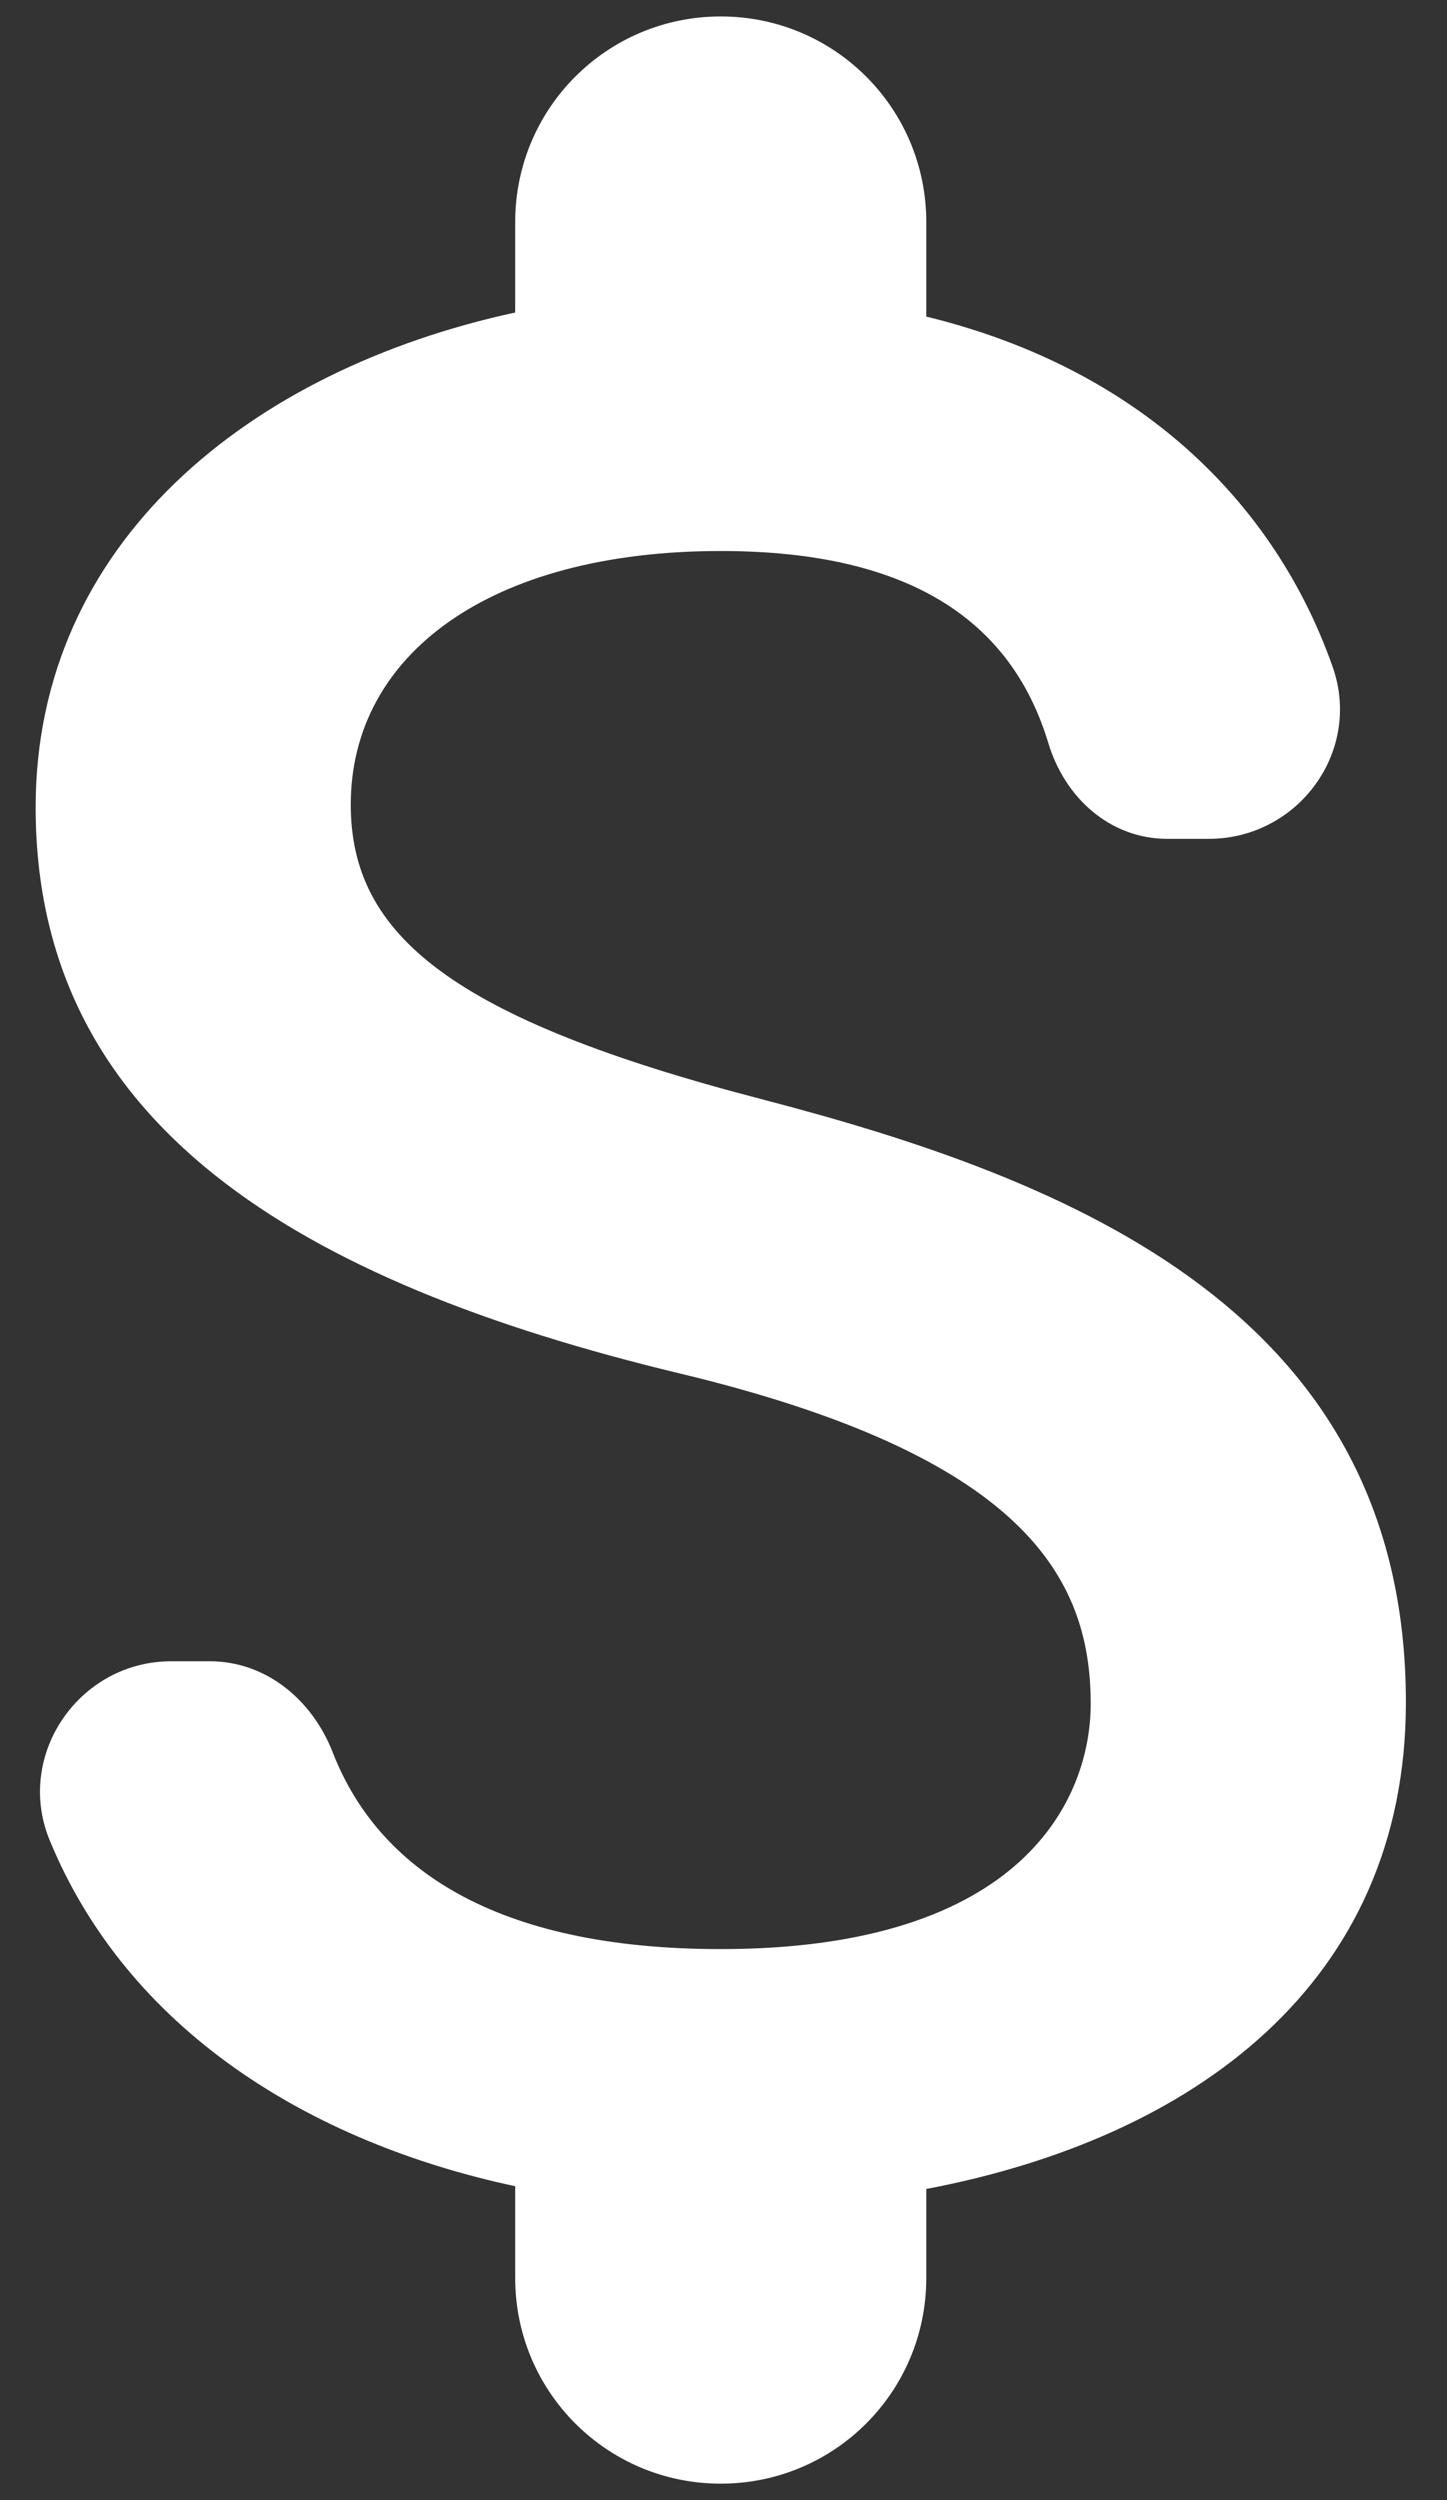 <svg width="22" height="38" viewBox="0 0 22 38" fill="none" xmlns="http://www.w3.org/2000/svg">
<rect x="0" y="0" width="22" height="38" fill="#333333" stroke="none"/>
<path d="M11.583 16.708C6.854 15.479 5.333 14.208 5.333 12.229C5.333 9.958 7.438 8.375 10.958 8.375C13.917 8.375 15.396 9.5 15.938 11.292C16.188 12.125 16.875 12.75 17.75 12.75H18.375C19.75 12.75 20.729 11.396 20.25 10.104C19.375 7.646 17.333 5.604 14.083 4.812V3.375C14.083 1.646 12.688 0.25 10.958 0.25C9.229 0.25 7.833 1.646 7.833 3.375V4.75C3.792 5.625 0.542 8.25 0.542 12.271C0.542 17.083 4.521 19.479 10.333 20.875C15.542 22.125 16.583 23.958 16.583 25.896C16.583 27.333 15.563 29.625 10.958 29.625C7.521 29.625 5.75 28.396 5.063 26.646C4.75 25.833 4.042 25.25 3.188 25.25H2.604C1.208 25.25 0.229 26.667 0.75 27.958C1.938 30.854 4.708 32.562 7.833 33.229V34.625C7.833 36.354 9.229 37.75 10.958 37.75C12.688 37.75 14.083 36.354 14.083 34.625V33.271C18.146 32.5 21.375 30.146 21.375 25.875C21.375 19.958 16.313 17.938 11.583 16.708Z" fill="white"/>
</svg>
